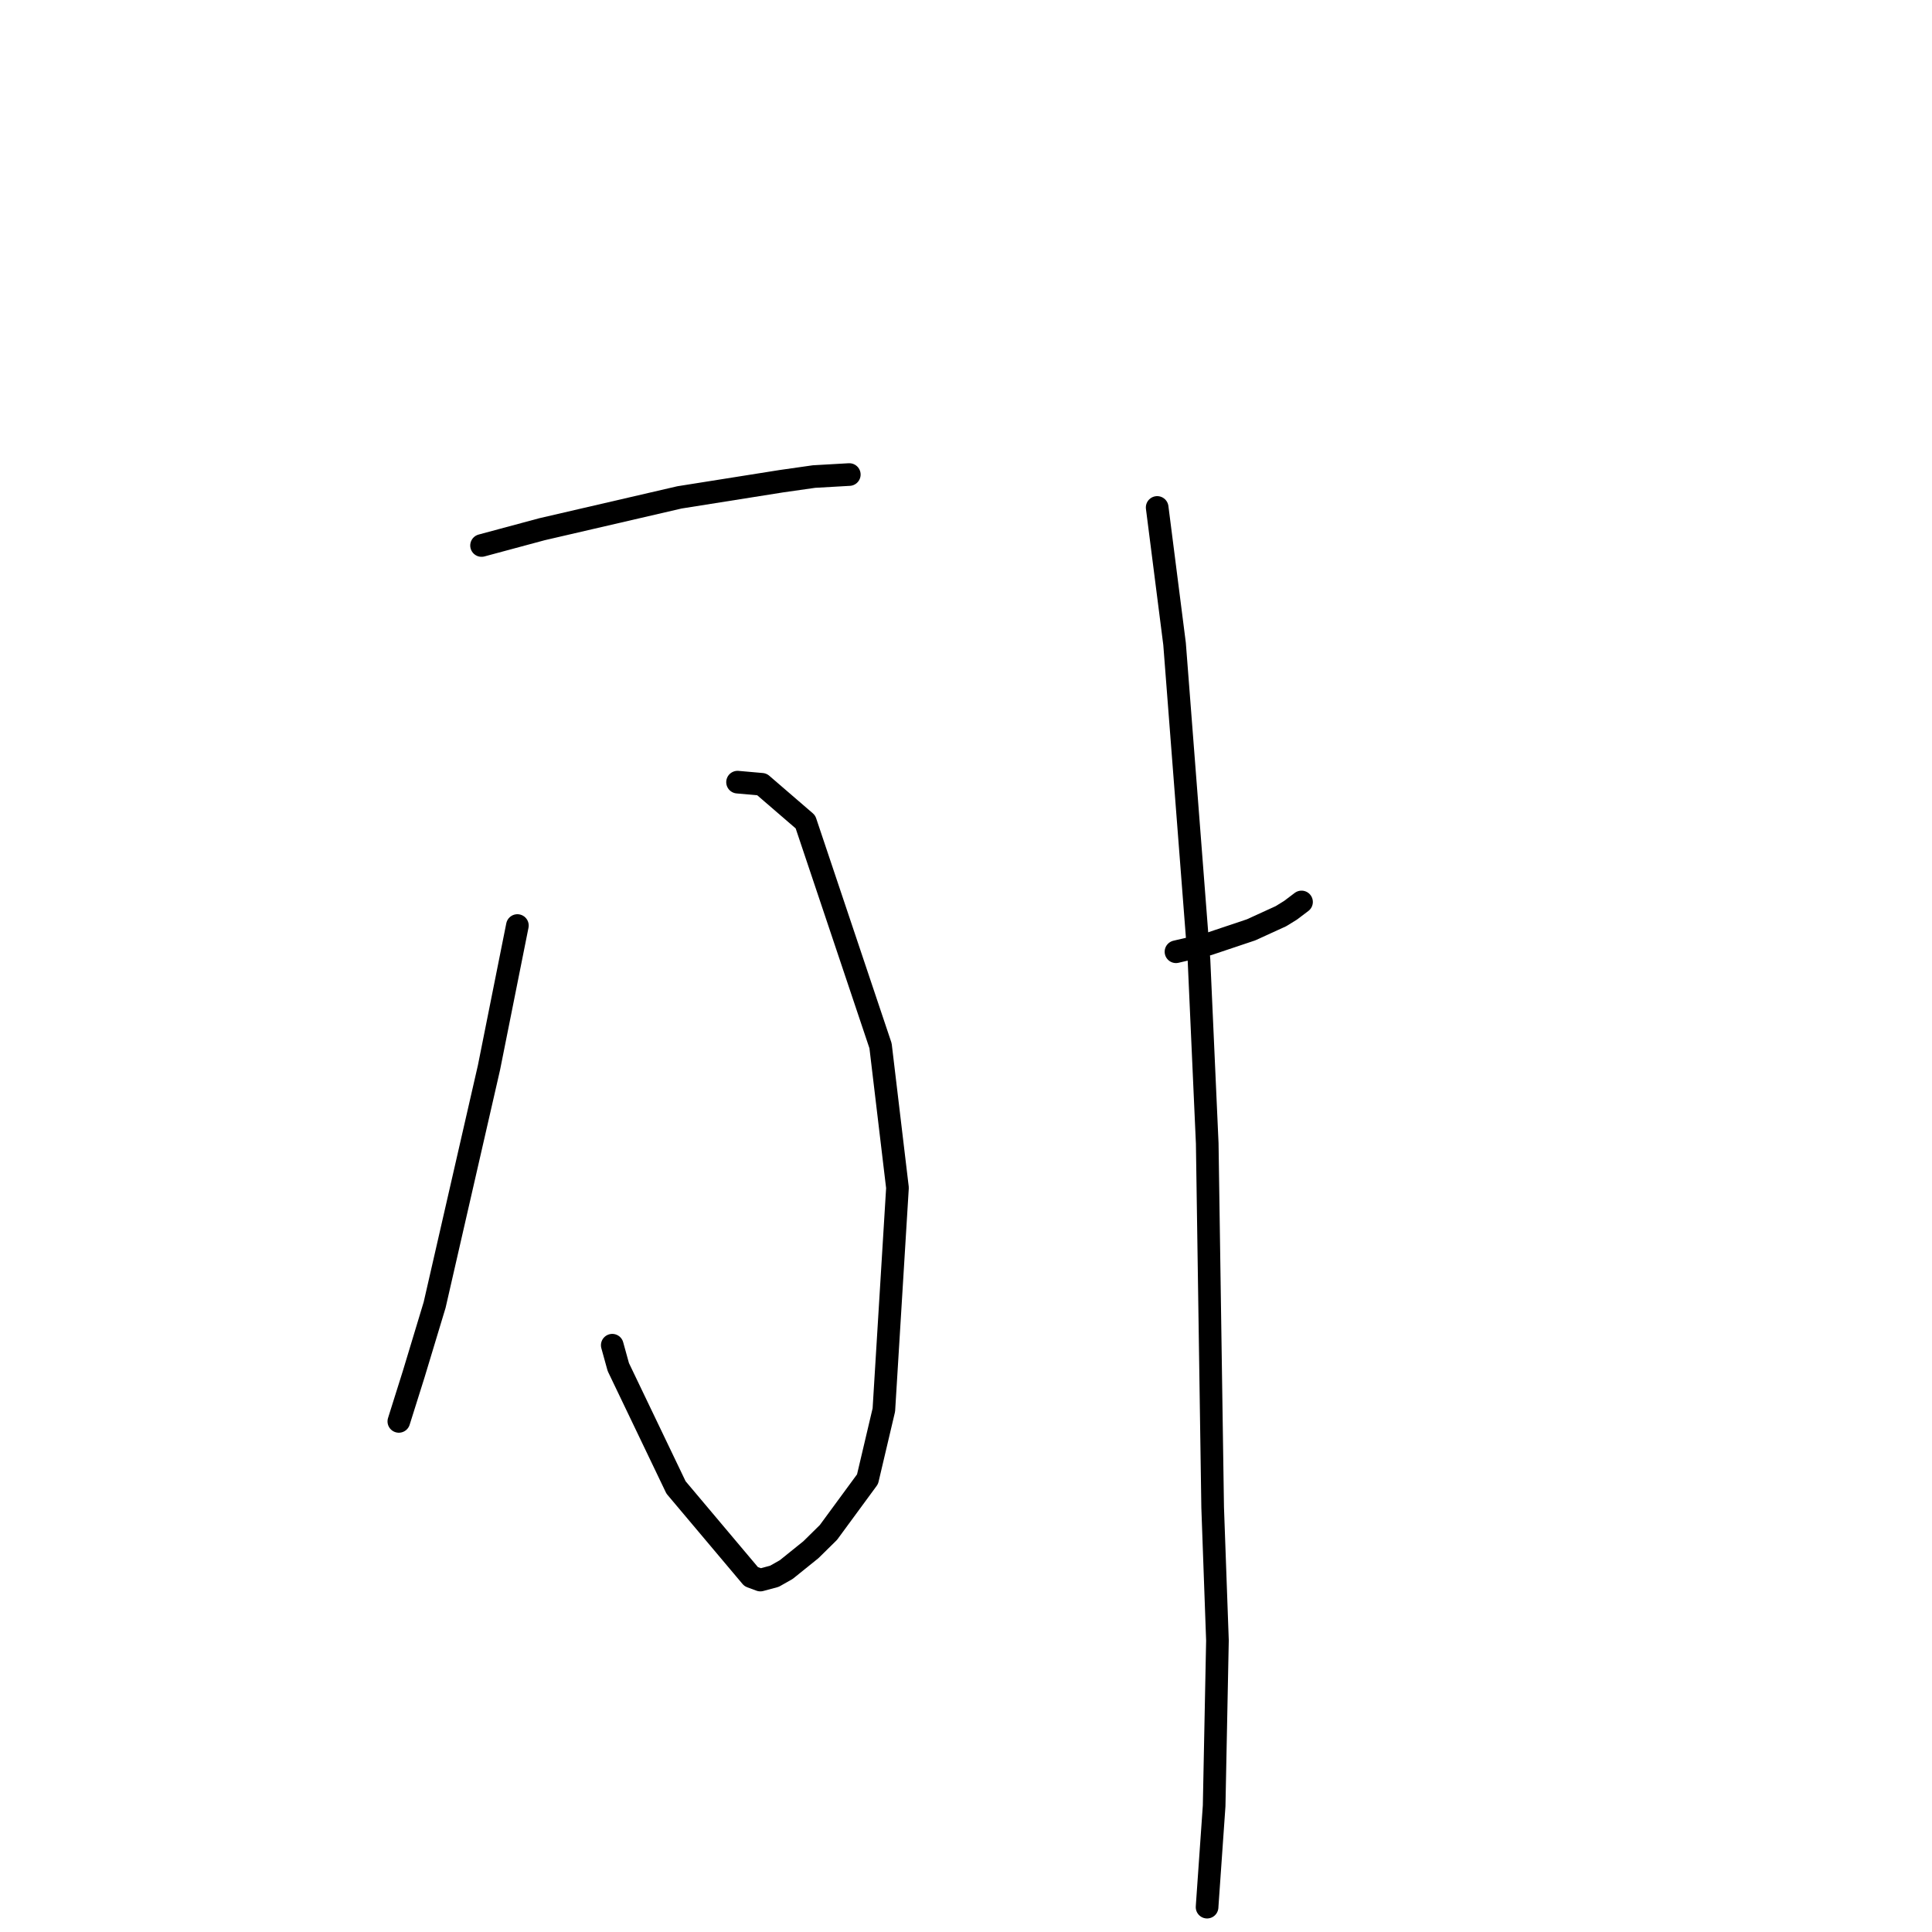<?xml version="1.0" standalone="no"?>
    <svg width="256" height="256" xmlns="http://www.w3.org/2000/svg" version="1.1">
    <polyline stroke="black" stroke-width="3" stroke-linecap="round" fill="transparent" stroke-linejoin="round" points="63.808 72.281 71.817 70.125 90.033 65.906 103.551 63.76 107.861 63.146 112.421 62.886 112.513 62.881 112.537 62.88 " />
        <polyline stroke="black" stroke-width="3" stroke-linecap="round" fill="transparent" stroke-linejoin="round" points="97.729 103.639 100.95 103.924 106.722 108.901 116.677 138.569 118.92 157.39 117.116 186.821 114.952 196.002 109.769 203.06 107.451 205.343 104.179 207.979 102.613 208.865 100.751 209.366 99.535 208.917 89.577 197.094 81.929 181.141 81.128 178.248 " />
        <polyline stroke="black" stroke-width="3" stroke-linecap="round" fill="transparent" stroke-linejoin="round" points="68.557 122.639 64.792 141.466 57.592 172.908 54.819 182.078 53.027 187.773 52.848 188.342 " />
        <polyline stroke="black" stroke-width="3" stroke-linecap="round" fill="transparent" stroke-linejoin="round" points="155.823 126.111 160.094 125.113 165.773 123.209 169.732 121.399 170.998 120.618 172.028 119.84 172.459 119.514 " />
        <polyline stroke="black" stroke-width="3" stroke-linecap="round" fill="transparent" stroke-linejoin="round" points="153.331 67.24 155.635 85.314 158.873 127.218 159.964 151.51 160.684 199.753 161.318 217.367 160.88 239.294 159.965 252.381 159.944 252.706 " />
        </svg>
